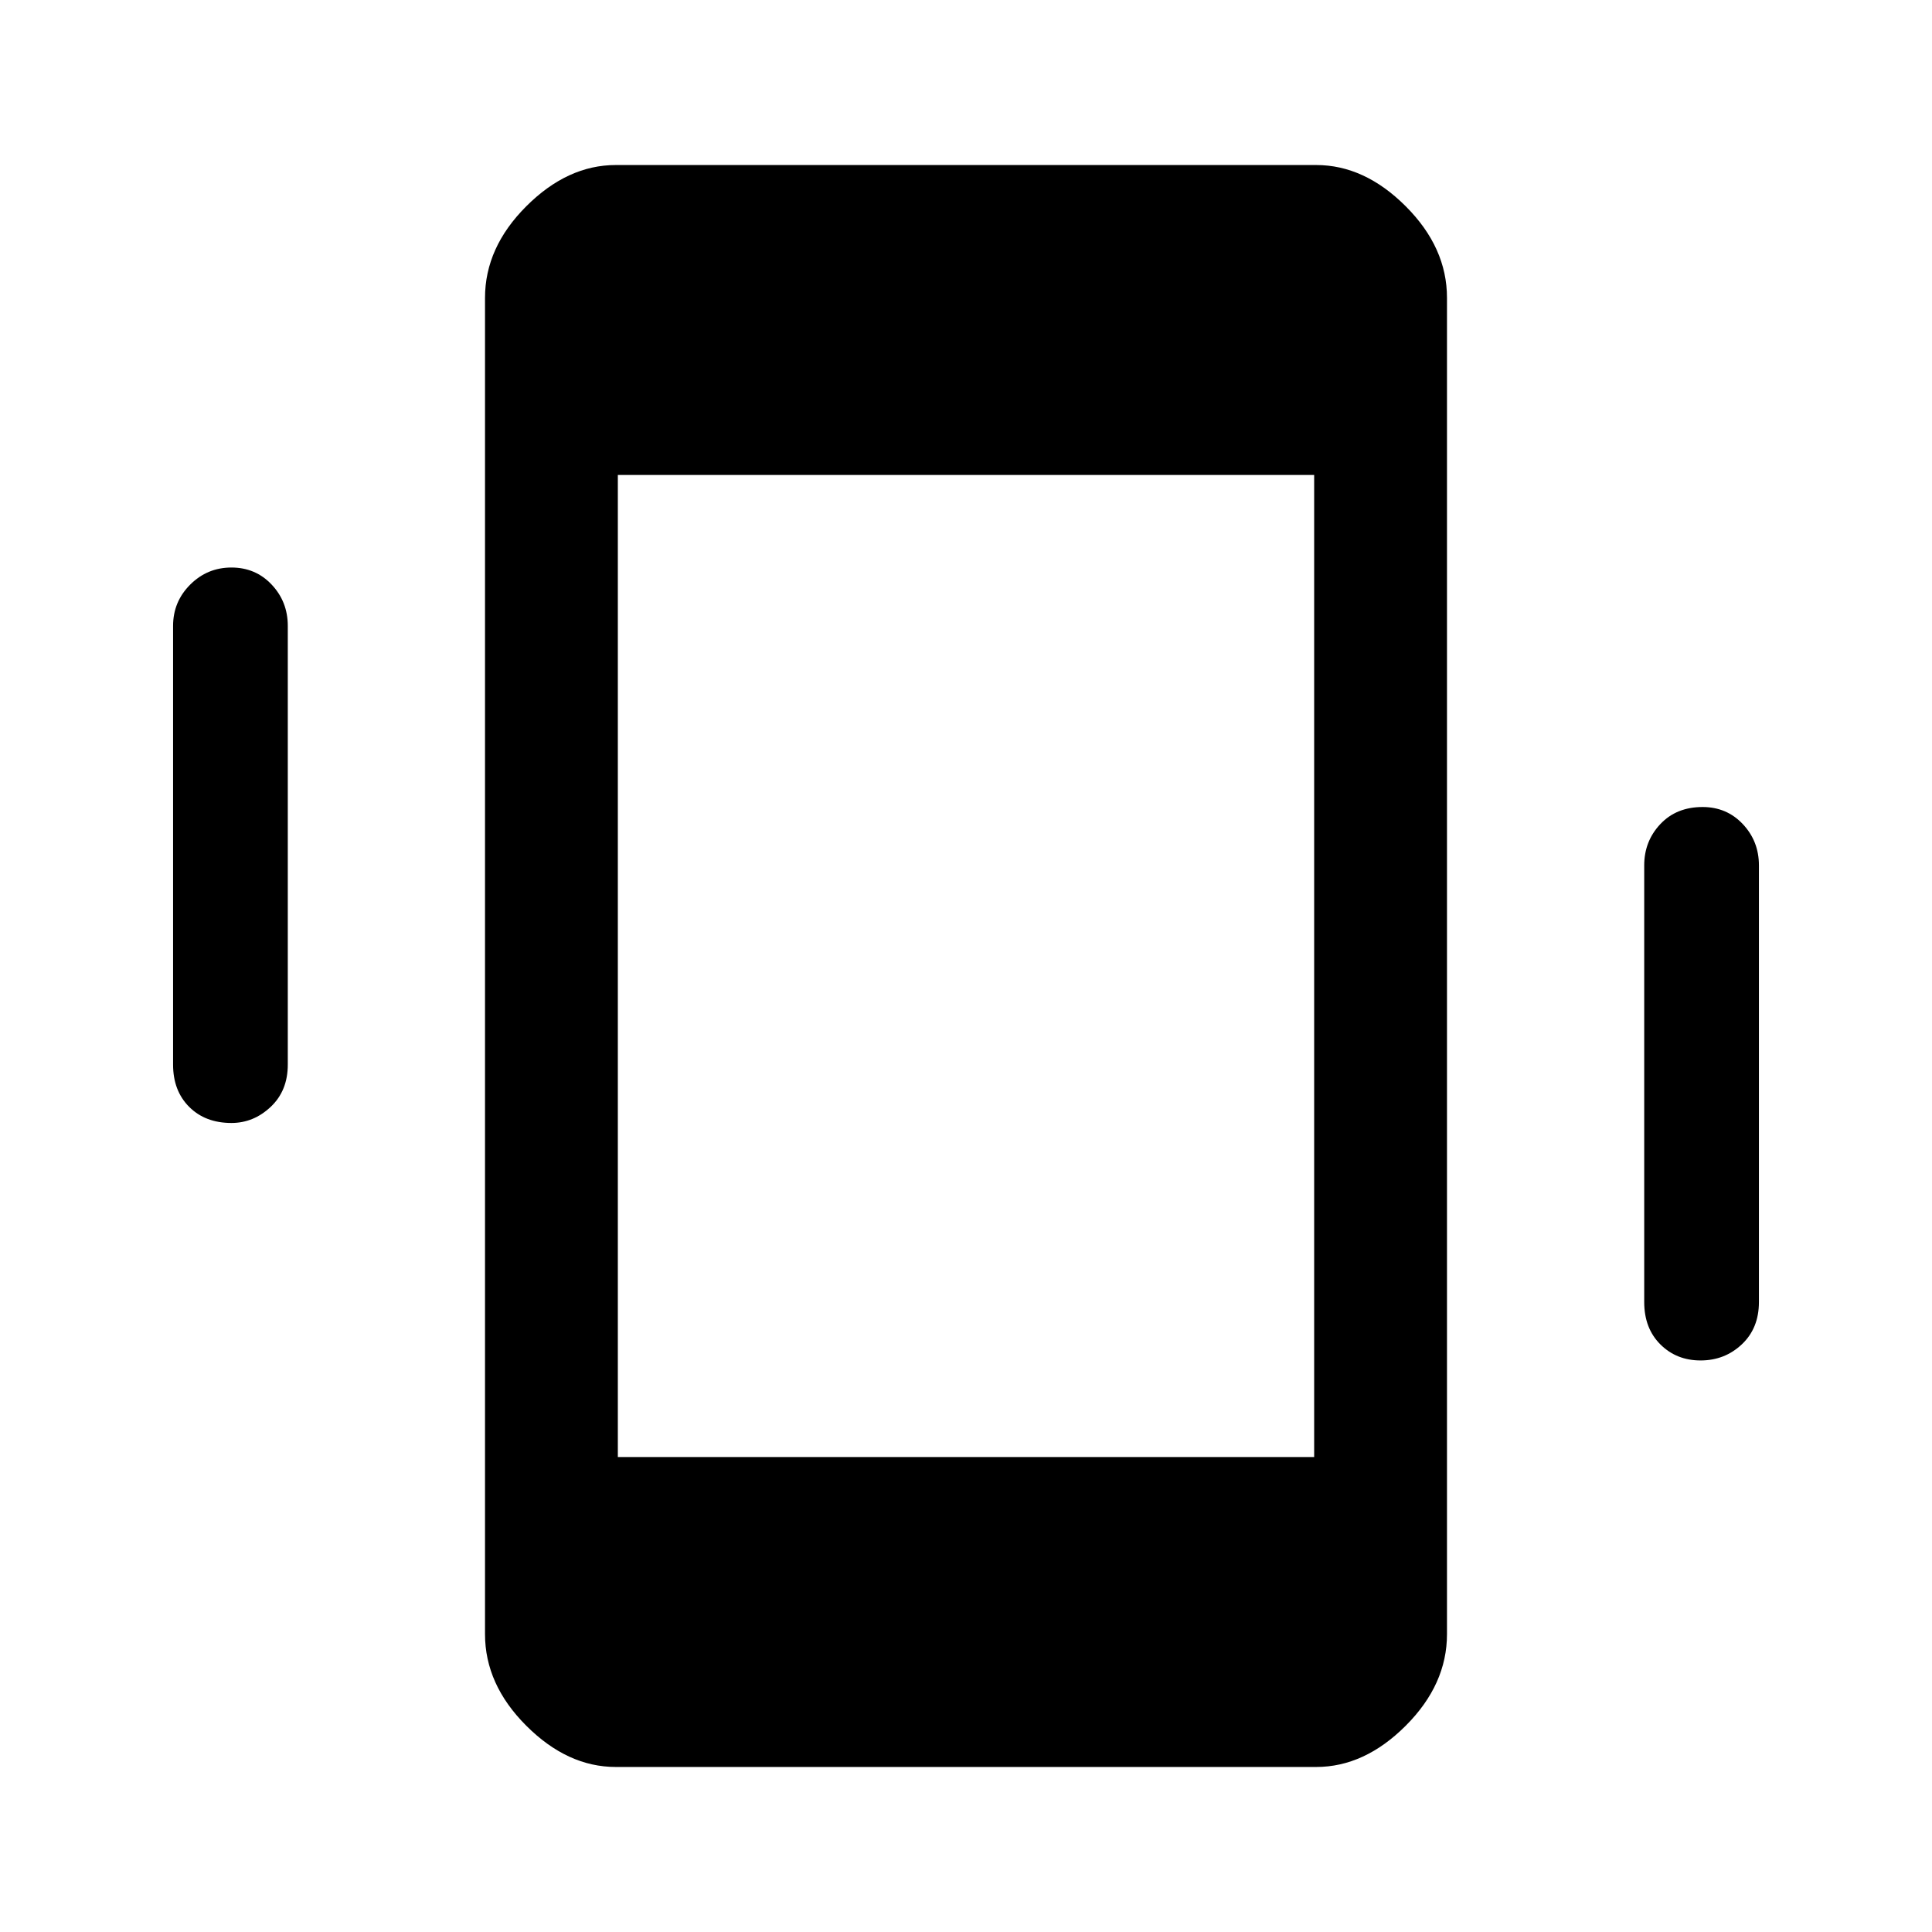 <svg xmlns="http://www.w3.org/2000/svg" height="48" width="48"><path d="M15.3 43.9q-1.2 0-2.225-1.025Q12.05 41.85 12.05 40.6V7.4q0-1.25 1.025-2.275T15.3 4.1h17.4q1.2 0 2.225 1.025Q35.95 6.15 35.95 7.4v33.2q0 1.25-1.025 2.275T32.7 43.9Zm.05-7.7h17.3V11.8h-17.3Zm-9.6-8.3q-.65 0-1.05-.4t-.4-1.05v-10.9q0-.6.425-1.025.425-.425 1.025-.425.6 0 1 .425t.4 1.025v10.9q0 .65-.425 1.05t-.975.4Zm36.5 5.9q-.6 0-1-.4t-.4-1.05V21.5q0-.6.4-1.025.4-.425 1.05-.425.6 0 1 .425t.4 1.025v10.85q0 .65-.425 1.05t-1.025.4Z"/></svg>